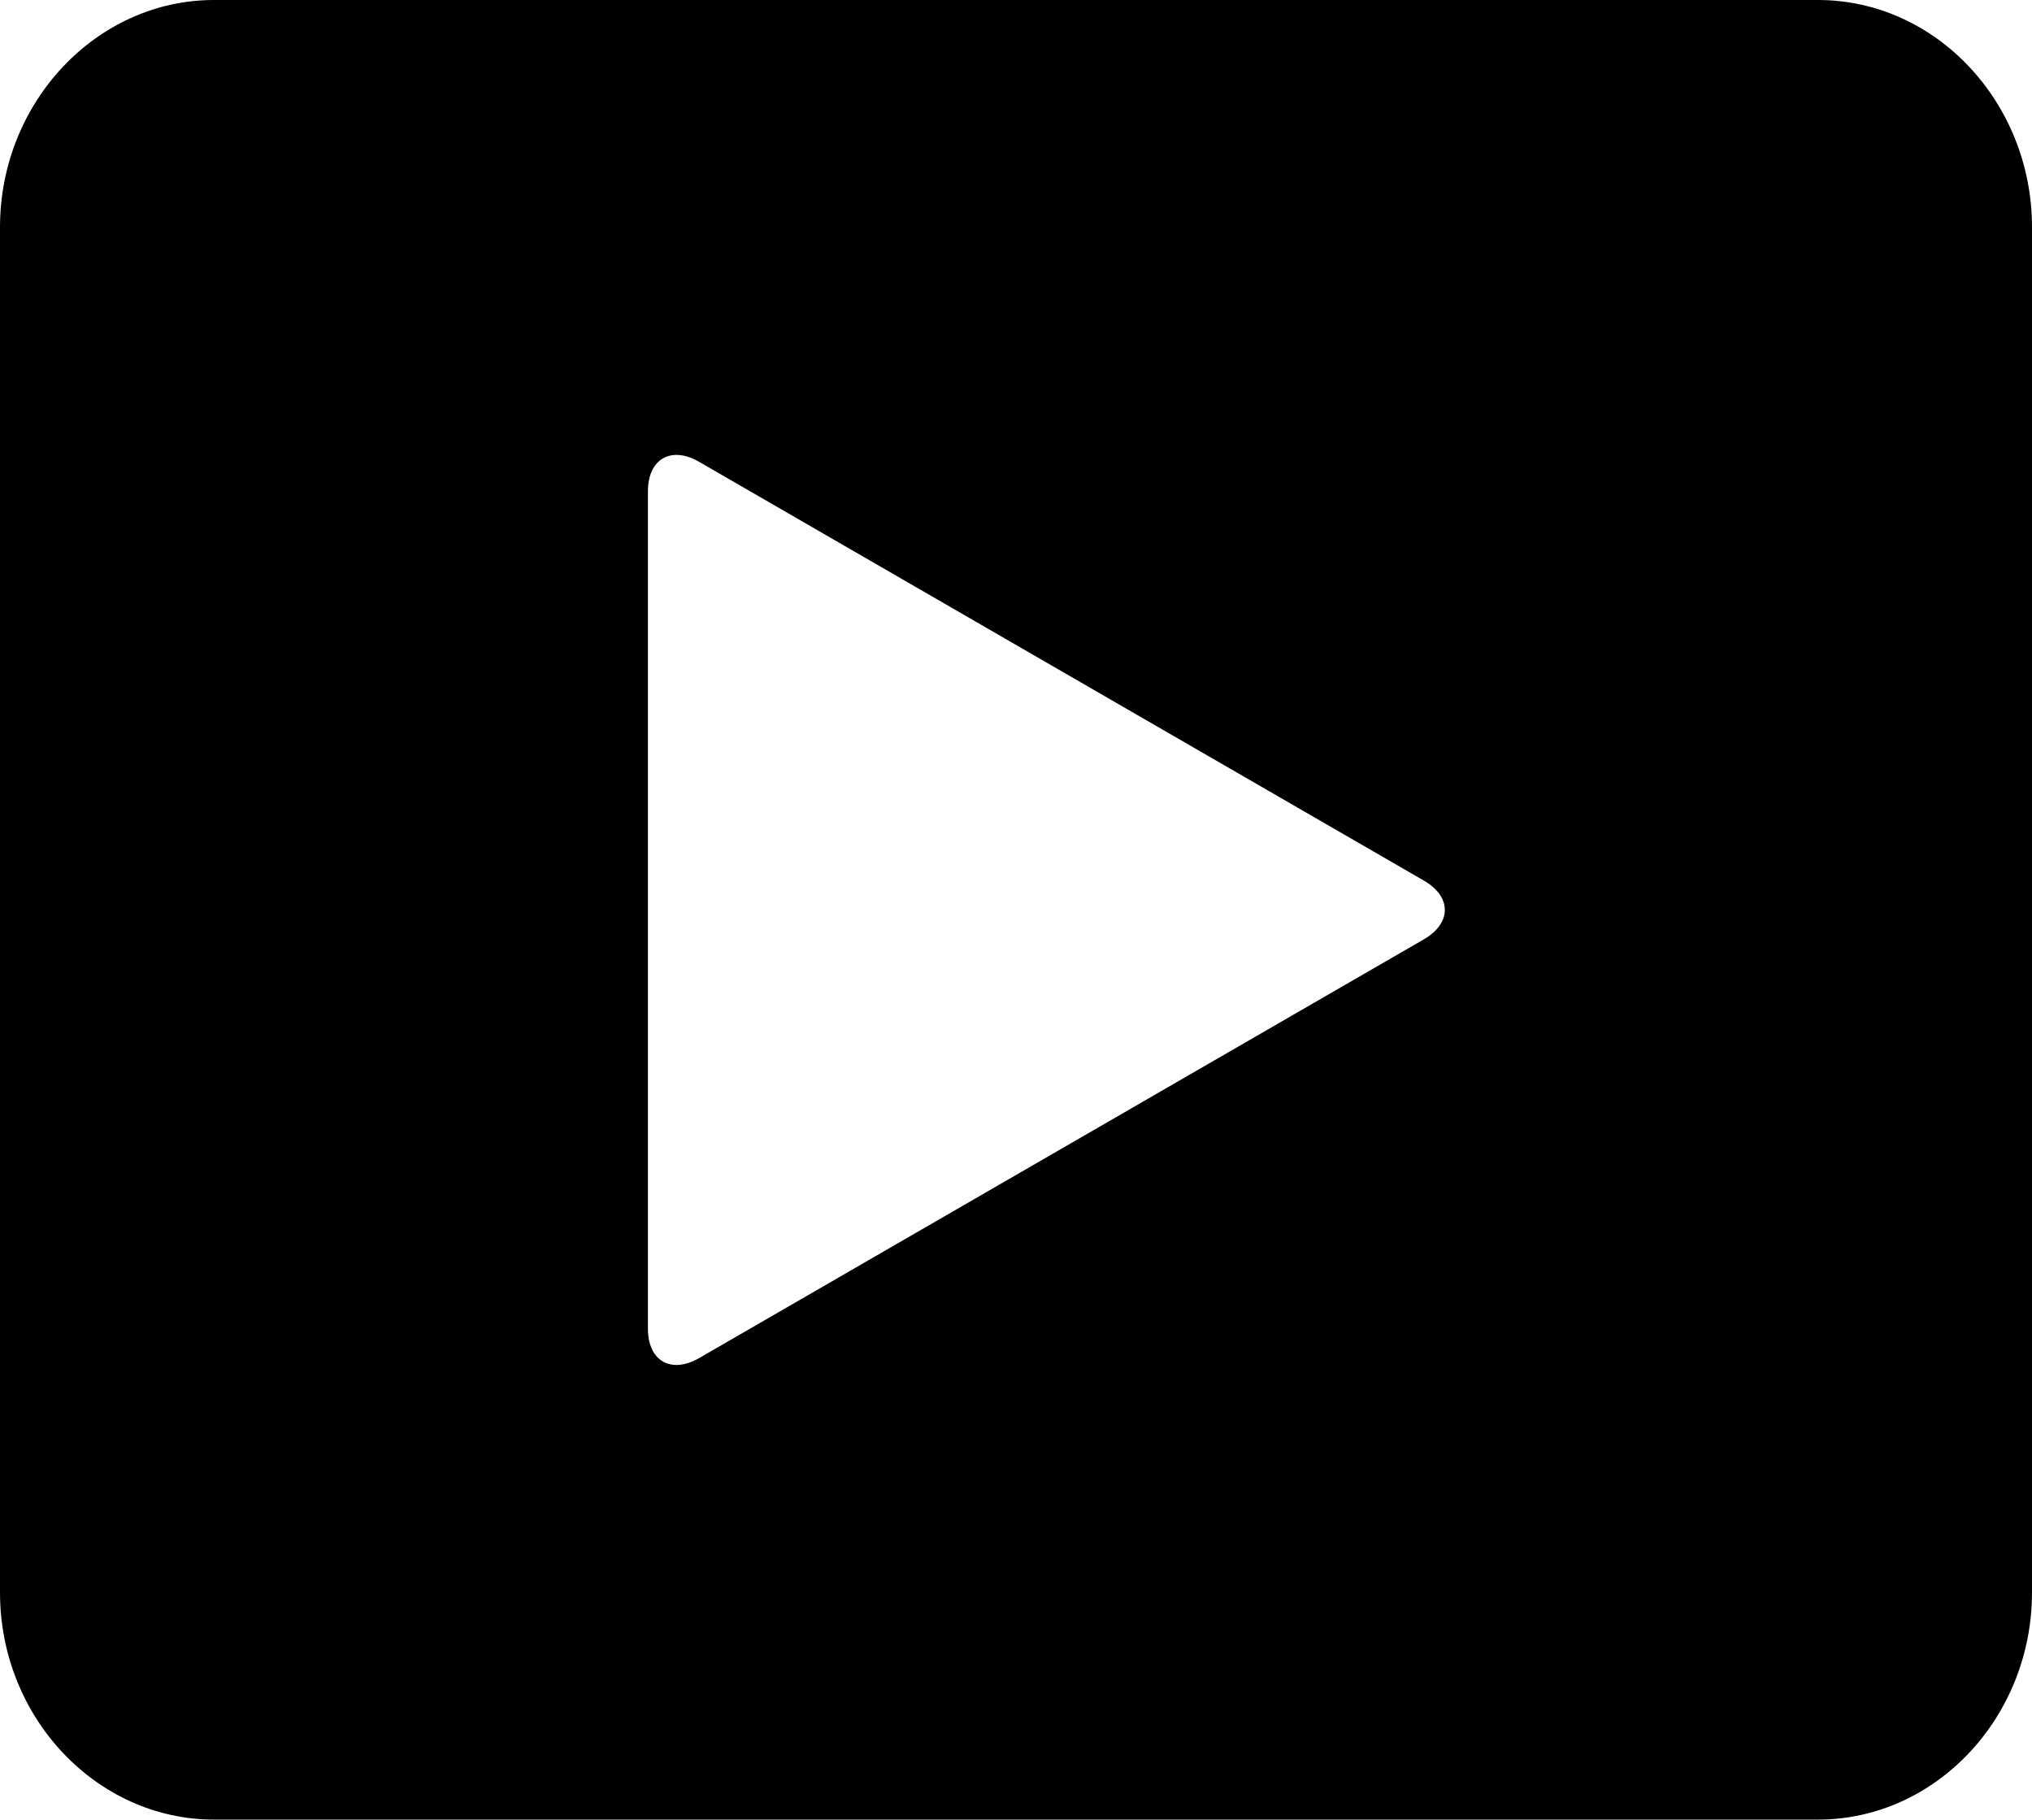 <svg xmlns="http://www.w3.org/2000/svg" viewBox="0 0 126.2 113.01"><title>videos</title><path d="M112.91,0H13.29C6,0,0,6.35,0,14.11V98.9C0,106.66,6,113,13.29,113h99.62c7.31,0,13.29-6.35,13.29-14.11V14.11C126.2,6.35,120.22,0,112.91,0ZM88.42,58.34l-45,26c-1.75,1-3.18.18-3.18-1.83v-52c0-2,1.43-2.84,3.18-1.83l45,26C90.17,55.68,90.17,57.33,88.42,58.34Z"/></svg>